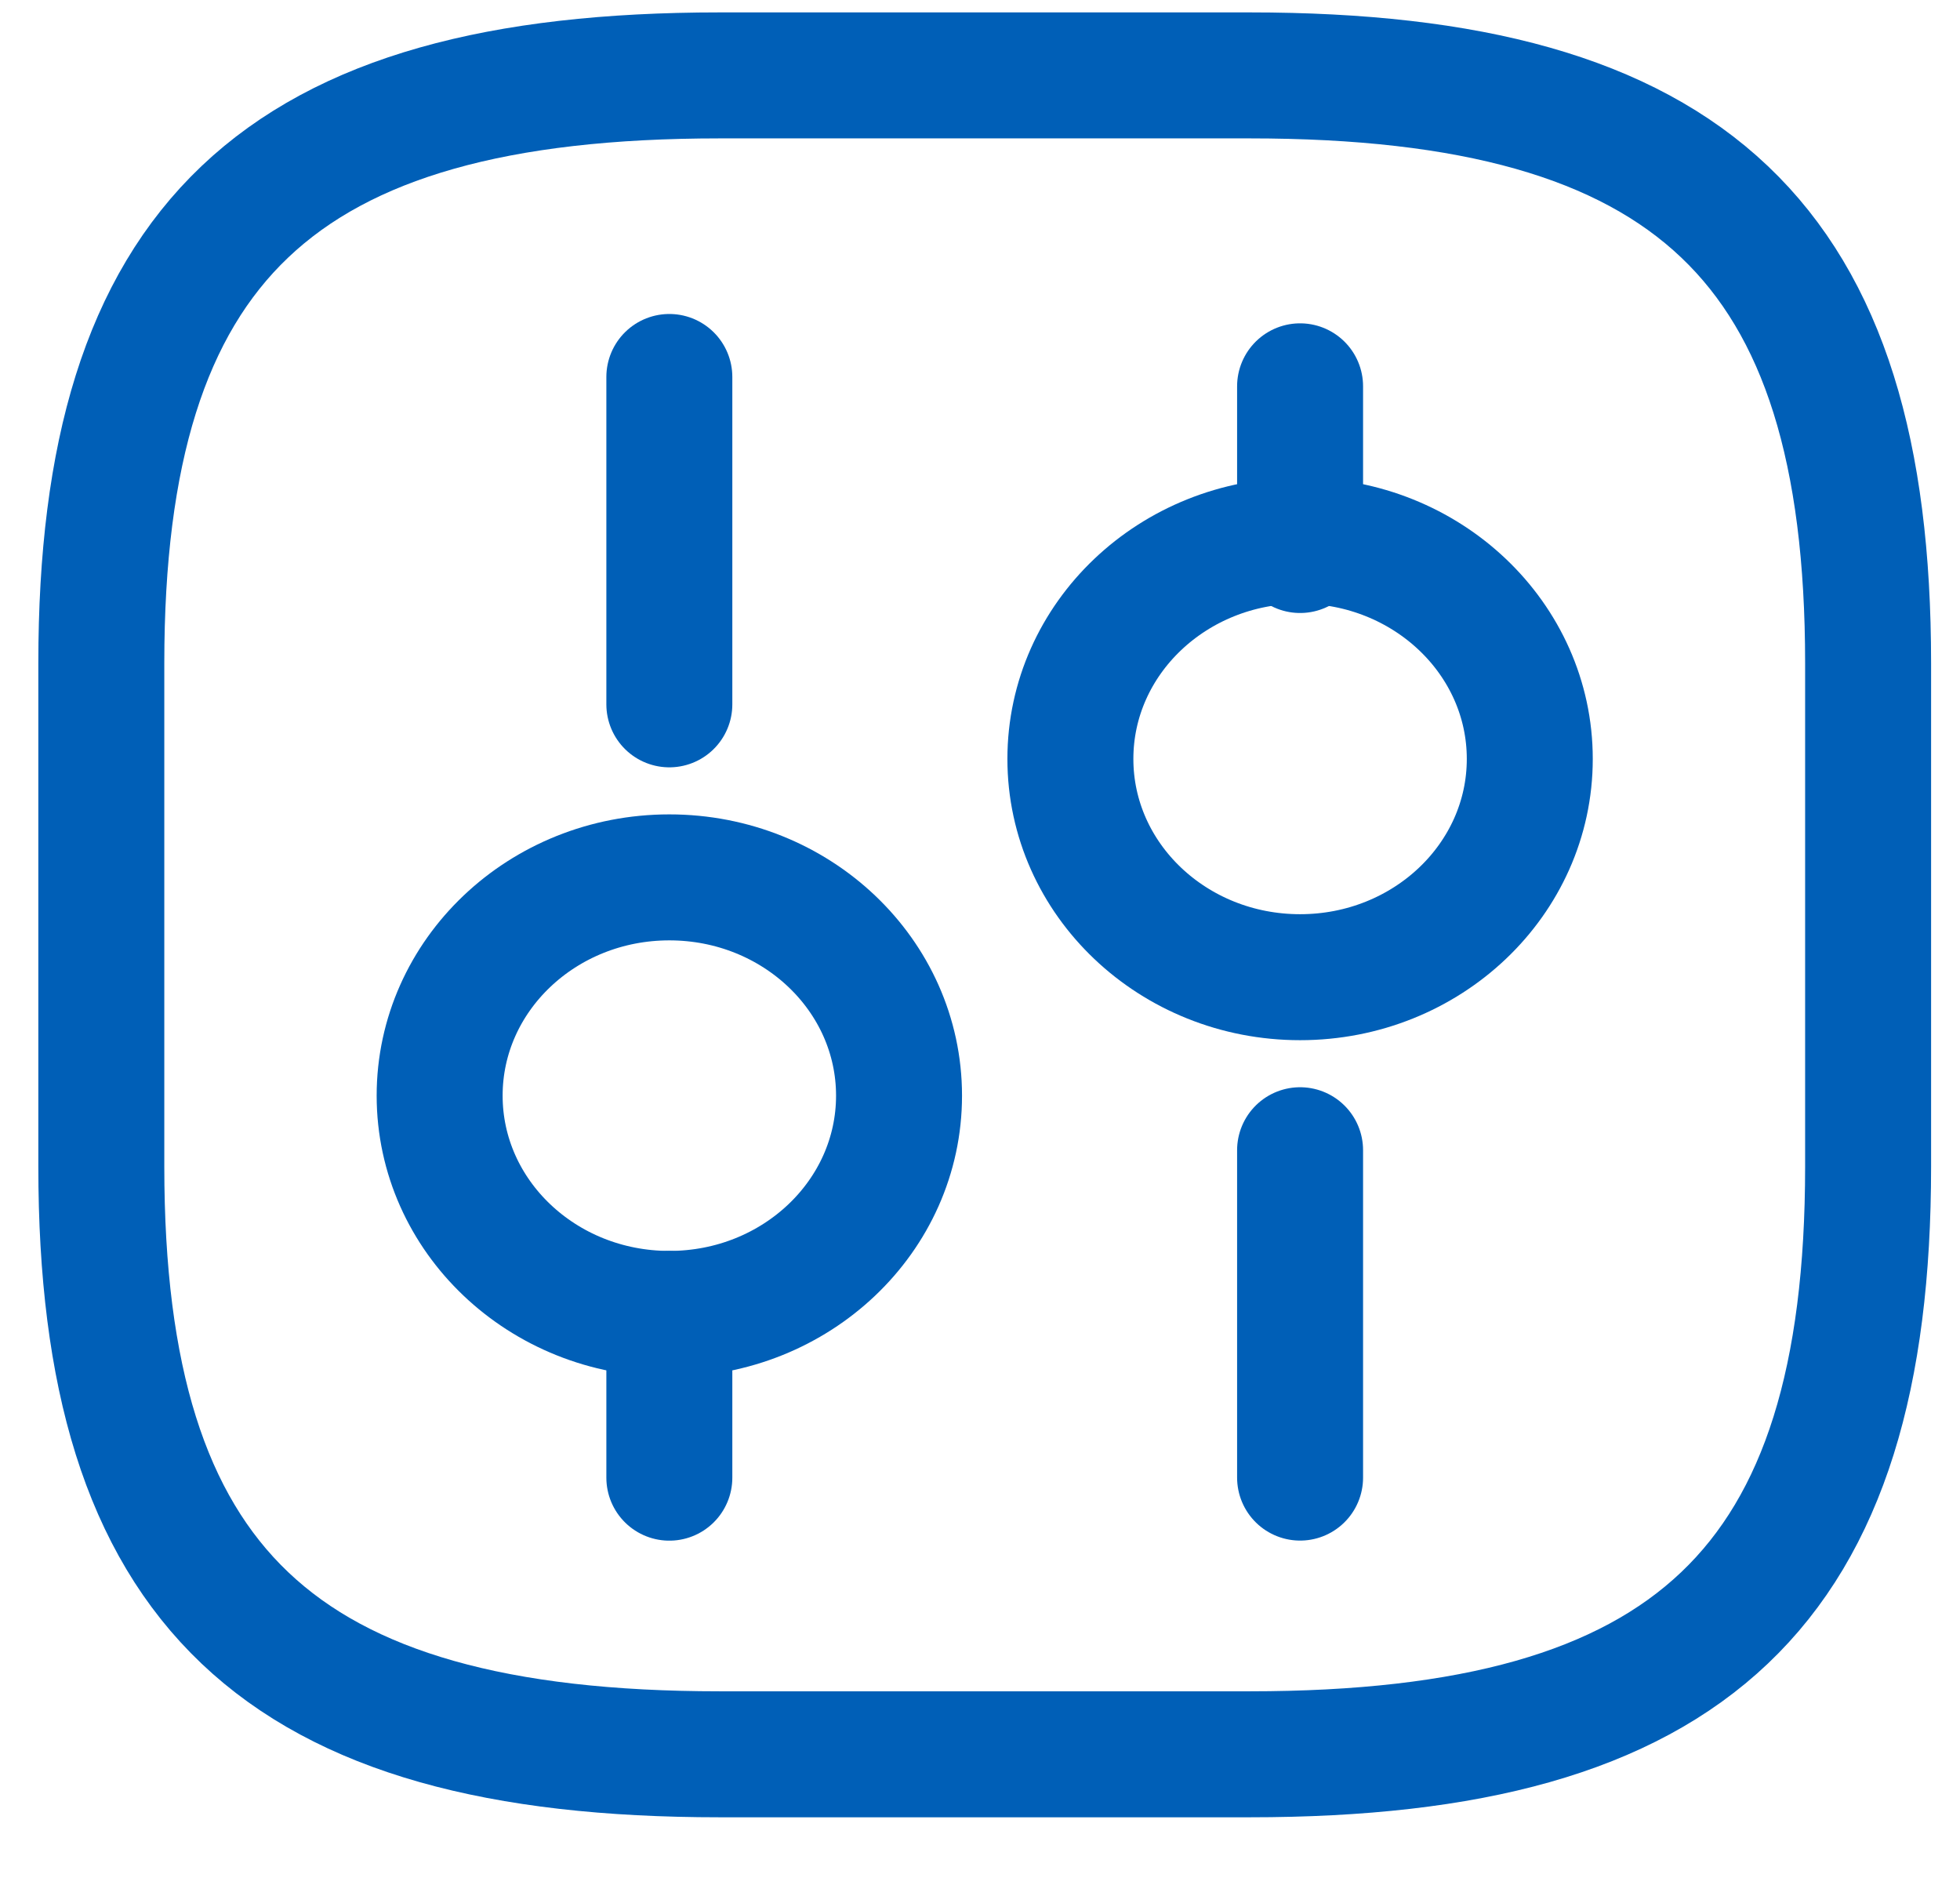 <svg width="26" height="25" viewBox="0 0 26 25" fill="none" xmlns="http://www.w3.org/2000/svg">
<path d="M9.547 23.268H16.578C22.437 23.268 24.781 21.041 24.781 15.474V8.794C24.781 3.227 22.437 1 16.578 1H9.547C3.688 1 1.344 3.227 1.344 8.794V15.474C1.344 21.041 3.688 23.268 9.547 23.268Z" stroke="#005FB7" stroke-width="1.671" stroke-linecap="round" stroke-linejoin="round"/>
<path d="M17.246 19.598V15.256" stroke="#005FB7" stroke-width="1.671" stroke-miterlimit="10" stroke-linecap="round" stroke-linejoin="round"/>
<path d="M17.246 7.295V5.124" stroke="#005FB7" stroke-width="1.671" stroke-miterlimit="10" stroke-linecap="round" stroke-linejoin="round"/>
<path d="M17.246 12.961C18.928 12.961 20.293 11.665 20.293 10.066C20.293 8.467 18.928 7.171 17.246 7.171C15.563 7.171 14.199 8.467 14.199 10.066C14.199 11.665 15.563 12.961 17.246 12.961Z" stroke="#005FB7" stroke-width="1.671" stroke-miterlimit="10" stroke-linecap="round" stroke-linejoin="round"/>
<path d="M8.879 19.599V17.427" stroke="#005FB7" stroke-width="1.671" stroke-miterlimit="10" stroke-linecap="round" stroke-linejoin="round"/>
<path d="M8.879 9.342V5" stroke="#005FB7" stroke-width="1.671" stroke-miterlimit="10" stroke-linecap="round" stroke-linejoin="round"/>
<path d="M8.879 17.427C10.562 17.427 11.926 16.131 11.926 14.532C11.926 12.933 10.562 11.637 8.879 11.637C7.196 11.637 5.832 12.933 5.832 14.532C5.832 16.131 7.196 17.427 8.879 17.427Z" stroke="#005FB7" stroke-width="1.671" stroke-miterlimit="10" stroke-linecap="round" stroke-linejoin="round"/>
</svg>
